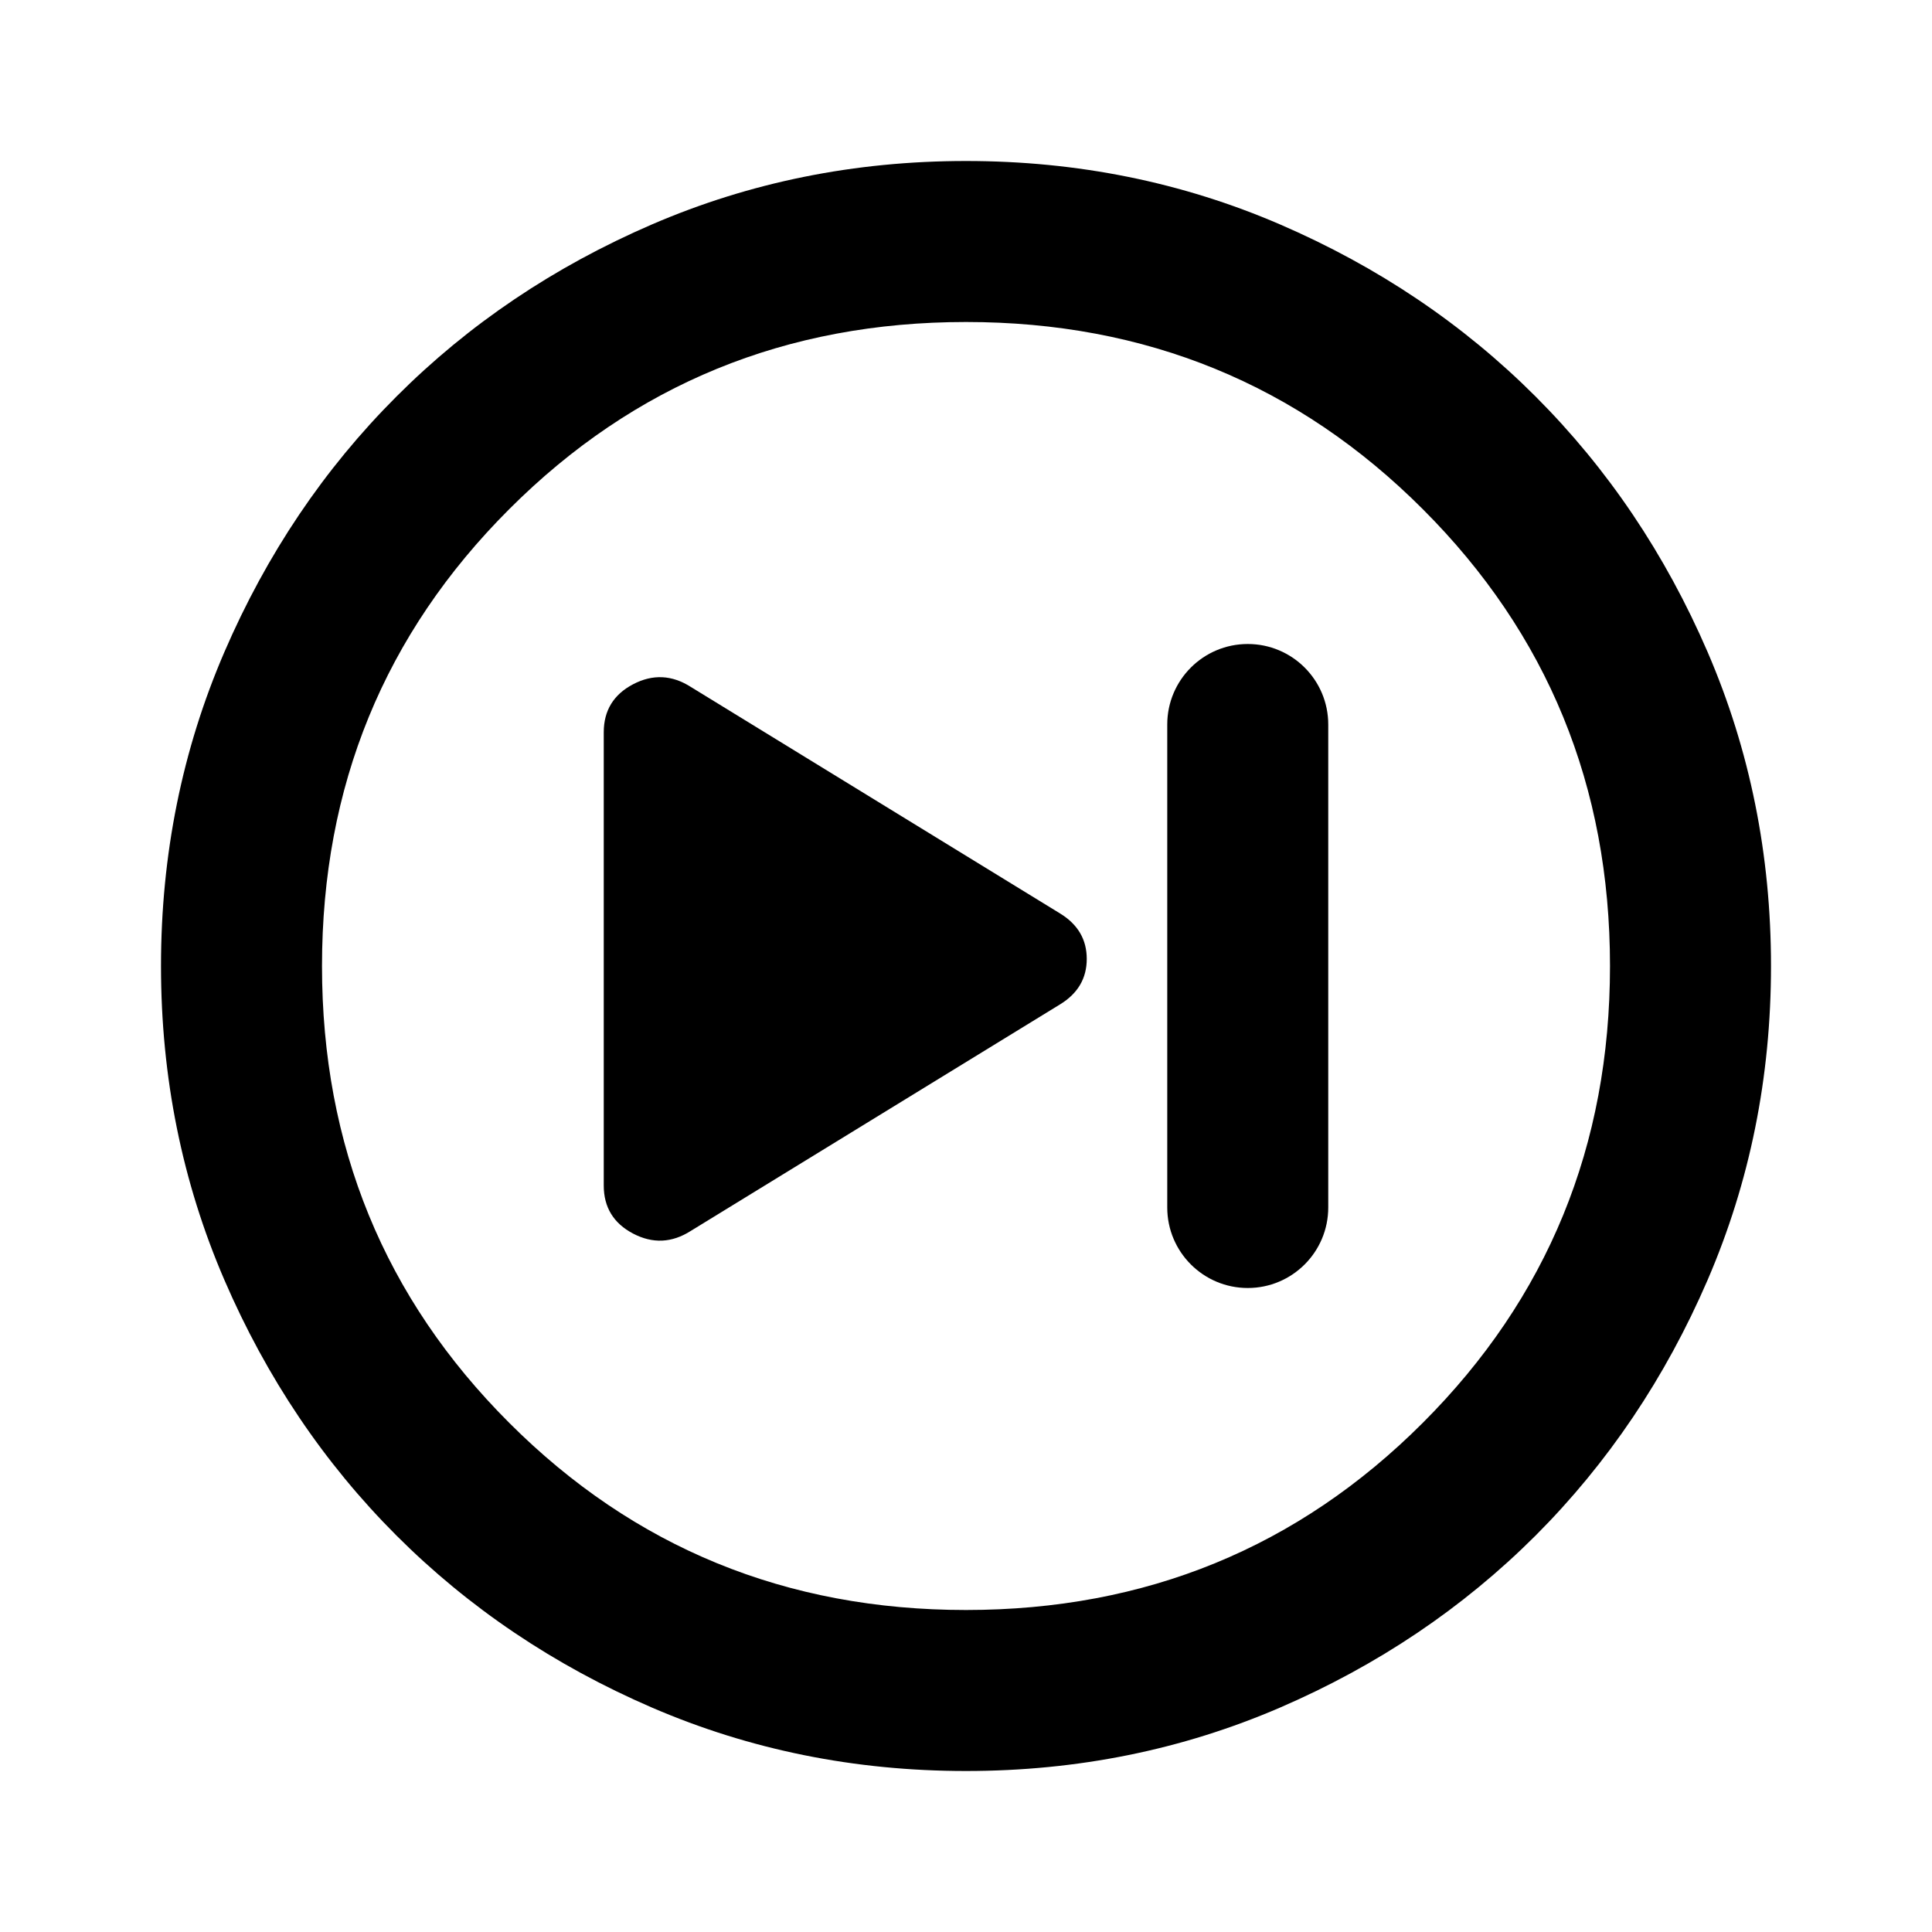 <svg width="36" height="36" viewBox="0 0 36 36" fill="none" xmlns="http://www.w3.org/2000/svg">
<path fill-rule="evenodd" clip-rule="evenodd" d="M23.25 12C24.079 12 24.75 12.672 24.75 13.5V22.5C24.75 23.328 24.079 24 23.25 24C22.422 24 21.75 23.328 21.75 22.5V13.5C21.75 12.672 22.422 12 23.25 12Z" fill="currentColor"/>
<path d="M18 33C15.925 33 13.975 32.606 12.15 31.819C10.325 31.031 8.738 29.962 7.388 28.613C6.037 27.262 4.969 25.675 4.181 23.85C3.394 22.025 3 20.075 3 18C3 15.925 3.394 13.975 4.181 12.15C4.969 10.325 6.037 8.738 7.388 7.388C8.738 6.037 10.325 4.969 12.15 4.181C13.975 3.394 15.925 3 18 3C20.075 3 22.025 3.394 23.85 4.181C25.675 4.969 27.262 6.037 28.613 7.388C29.962 8.738 31.031 10.325 31.819 12.15C32.606 13.975 33 15.925 33 18C33 20.075 32.606 22.025 31.819 23.85C31.031 25.675 29.962 27.262 28.613 28.613C27.262 29.962 25.675 31.031 23.85 31.819C22.025 32.606 20.075 33 18 33ZM18 30C21.35 30 24.188 28.837 26.512 26.512C28.837 24.188 30 21.35 30 18C30 14.65 28.837 11.812 26.512 9.488C24.188 7.162 21.35 6 18 6C14.65 6 11.812 7.162 9.488 9.488C7.162 11.812 6 14.65 6 18C6 21.35 7.162 24.188 9.488 26.512C11.812 28.837 14.65 30 18 30Z" fill="currentColor"/>
<path d="M19.756 18.713L12.874 22.935C12.521 23.161 12.162 23.177 11.797 22.986C11.433 22.795 11.25 22.496 11.25 22.091V13.645C11.25 13.24 11.433 12.941 11.797 12.75C12.162 12.559 12.521 12.575 12.874 12.801L19.756 17.023C20.086 17.226 20.25 17.508 20.25 17.868C20.25 18.228 20.086 18.51 19.756 18.713Z" fill="currentColor"/>
</svg>
